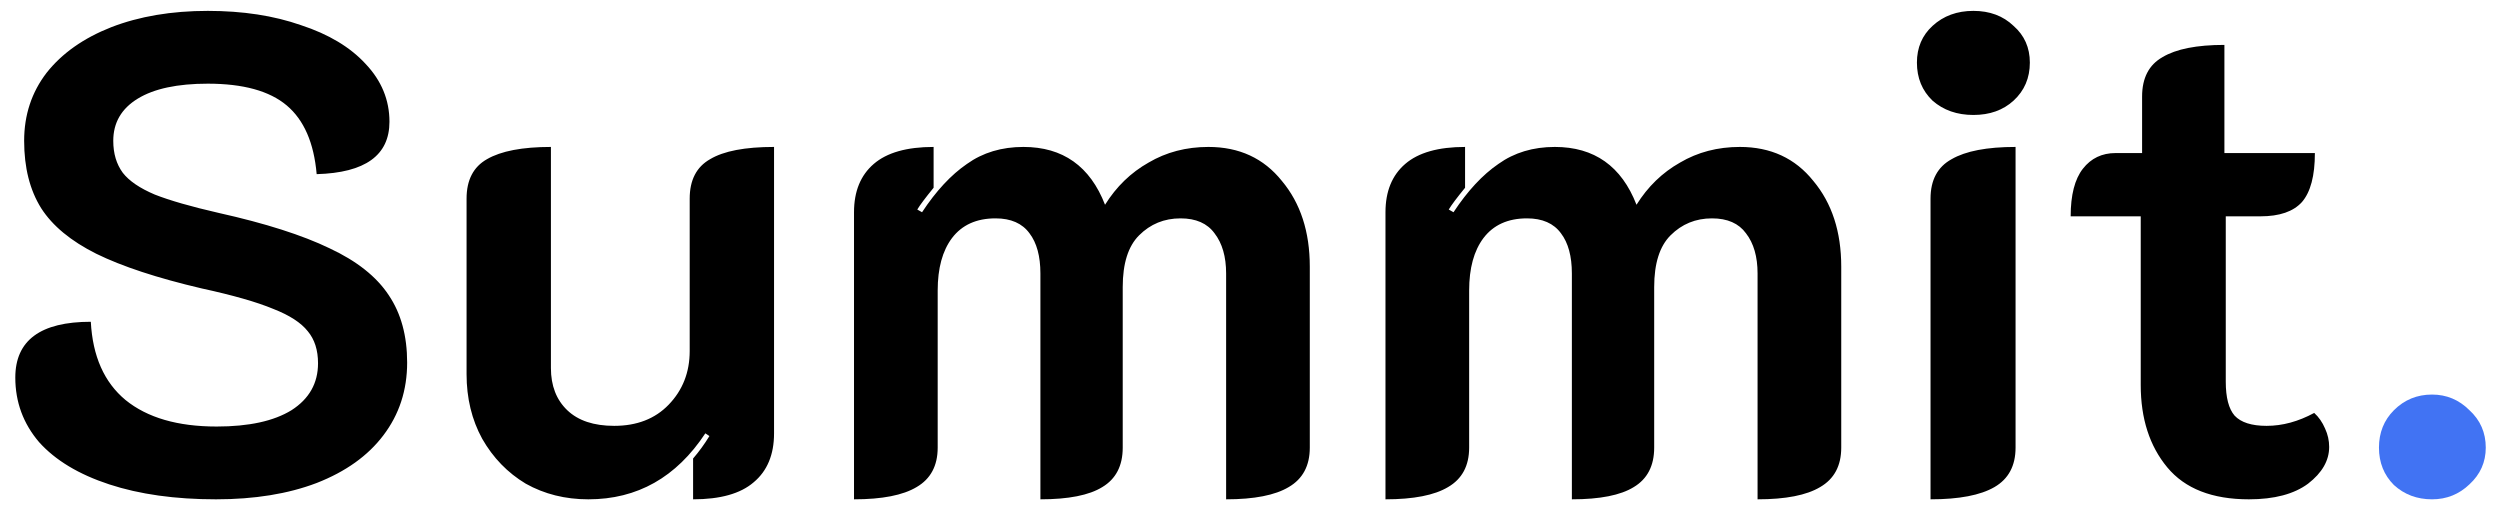 <svg width="147" height="30" viewBox="0 0 147 30" fill="none" xmlns="http://www.w3.org/2000/svg">
    <g clip-path="url(#clip0_66_3)">
    <path d="M12.7 29.36C10.3 29.36 8.207 29.067 6.42 28.48C4.633 27.893 3.26 27.067 2.3 26C1.367 24.907 0.9 23.64 0.9 22.2C0.9 20.013 2.38 18.92 5.34 18.92C5.447 20.947 6.127 22.48 7.38 23.52C8.66 24.56 10.447 25.08 12.74 25.08C14.633 25.08 16.1 24.76 17.14 24.12C18.18 23.453 18.7 22.533 18.7 21.36C18.7 20.587 18.5 19.96 18.1 19.48C17.7 18.973 17.02 18.533 16.06 18.16C15.1 17.76 13.7 17.36 11.86 16.96C9.247 16.347 7.18 15.667 5.66 14.92C4.167 14.173 3.087 13.28 2.42 12.24C1.753 11.173 1.42 9.853 1.42 8.28C1.42 6.76 1.86 5.427 2.74 4.28C3.647 3.133 4.913 2.24 6.54 1.6C8.193 0.96 10.087 0.64 12.22 0.64C14.273 0.64 16.1 0.92 17.7 1.48C19.327 2.013 20.593 2.773 21.5 3.76C22.433 4.747 22.9 5.88 22.9 7.16C22.9 9.133 21.473 10.16 18.62 10.24C18.46 8.4 17.873 7.053 16.86 6.2C15.847 5.347 14.3 4.92 12.22 4.92C10.433 4.92 9.06 5.213 8.1 5.8C7.14 6.387 6.66 7.213 6.66 8.28C6.66 9.027 6.847 9.653 7.22 10.16C7.593 10.64 8.22 11.067 9.1 11.44C9.98 11.787 11.233 12.147 12.86 12.52C15.607 13.133 17.78 13.827 19.38 14.6C20.98 15.347 22.14 16.267 22.86 17.36C23.58 18.427 23.94 19.747 23.94 21.32C23.94 22.947 23.473 24.373 22.54 25.6C21.633 26.8 20.327 27.733 18.62 28.4C16.94 29.04 14.967 29.36 12.7 29.36ZM45.514 25.48C45.514 26.733 45.114 27.693 44.314 28.36C43.54 29.027 42.354 29.36 40.754 29.36V26.96C41.1 26.56 41.42 26.12 41.714 25.64L41.474 25.48C39.767 28.067 37.474 29.36 34.594 29.36C33.234 29.36 32.007 29.053 30.914 28.44C29.847 27.8 28.994 26.92 28.354 25.8C27.74 24.68 27.434 23.413 27.434 22V11.68C27.434 10.587 27.834 9.813 28.634 9.36C29.46 8.88 30.714 8.64 32.394 8.64V21.64C32.394 22.68 32.714 23.507 33.354 24.12C33.994 24.733 34.914 25.04 36.114 25.04C37.447 25.04 38.514 24.627 39.314 23.8C40.14 22.947 40.554 21.893 40.554 20.64V11.68C40.554 10.587 40.954 9.813 41.754 9.36C42.554 8.88 43.807 8.64 45.514 8.64V25.48ZM50.216 12.48C50.216 11.253 50.602 10.307 51.376 9.64C52.149 8.973 53.322 8.64 54.896 8.64V11.04C54.416 11.627 54.096 12.053 53.936 12.32L54.216 12.48C55.042 11.227 55.922 10.28 56.856 9.64C57.789 8.973 58.896 8.64 60.176 8.64C62.496 8.64 64.096 9.773 64.976 12.04C65.642 10.973 66.496 10.147 67.536 9.56C68.576 8.947 69.749 8.64 71.056 8.64C72.869 8.64 74.309 9.307 75.376 10.64C76.469 11.947 77.016 13.627 77.016 15.68V26.32C77.016 27.387 76.602 28.16 75.776 28.64C74.976 29.12 73.749 29.36 72.096 29.36V16.08C72.096 15.093 71.869 14.307 71.416 13.72C70.989 13.133 70.322 12.84 69.416 12.84C68.456 12.84 67.642 13.173 66.976 13.84C66.336 14.48 66.016 15.493 66.016 16.88V26.32C66.016 27.387 65.616 28.16 64.816 28.64C64.042 29.12 62.829 29.36 61.176 29.36V16.08C61.176 15.067 60.962 14.28 60.536 13.72C60.109 13.133 59.442 12.84 58.536 12.84C57.416 12.84 56.562 13.227 55.976 14C55.416 14.747 55.136 15.773 55.136 17.08V26.32C55.136 27.387 54.722 28.16 53.896 28.64C53.096 29.12 51.869 29.36 50.216 29.36V12.48ZM81.466 12.48C81.466 11.253 81.852 10.307 82.626 9.64C83.399 8.973 84.572 8.64 86.146 8.64V11.04C85.666 11.627 85.346 12.053 85.186 12.32L85.466 12.48C86.292 11.227 87.172 10.28 88.106 9.64C89.039 8.973 90.146 8.64 91.426 8.64C93.746 8.64 95.346 9.773 96.226 12.04C96.892 10.973 97.746 10.147 98.786 9.56C99.826 8.947 100.999 8.64 102.305 8.64C104.119 8.64 105.559 9.307 106.625 10.64C107.719 11.947 108.265 13.627 108.265 15.68V26.32C108.265 27.387 107.852 28.16 107.025 28.64C106.225 29.12 104.999 29.36 103.345 29.36V16.08C103.345 15.093 103.119 14.307 102.665 13.72C102.239 13.133 101.572 12.84 100.665 12.84C99.706 12.84 98.892 13.173 98.226 13.84C97.586 14.48 97.266 15.493 97.266 16.88V26.32C97.266 27.387 96.866 28.16 96.066 28.64C95.292 29.12 94.079 29.36 92.426 29.36V16.08C92.426 15.067 92.212 14.28 91.786 13.72C91.359 13.133 90.692 12.84 89.786 12.84C88.666 12.84 87.812 13.227 87.226 14C86.666 14.747 86.386 15.773 86.386 17.08V26.32C86.386 27.387 85.972 28.16 85.146 28.64C84.346 29.12 83.119 29.36 81.466 29.36V12.48ZM116.035 6.76C115.075 6.76 114.275 6.48 113.635 5.92C113.022 5.333 112.715 4.587 112.715 3.68C112.715 2.8 113.022 2.08 113.635 1.52C114.275 0.933 115.075 0.64 116.035 0.64C116.995 0.64 117.782 0.933 118.395 1.52C119.035 2.08 119.355 2.8 119.355 3.68C119.355 4.587 119.035 5.333 118.395 5.92C117.782 6.48 116.995 6.76 116.035 6.76ZM113.515 11.68C113.515 10.587 113.929 9.813 114.755 9.36C115.582 8.88 116.835 8.64 118.515 8.64V26.32C118.515 27.387 118.102 28.16 117.275 28.64C116.449 29.12 115.195 29.36 113.515 29.36V11.68ZM132.235 29.36C130.075 29.36 128.475 28.733 127.435 27.48C126.395 26.227 125.875 24.613 125.875 22.64V12.72H121.755C121.755 11.467 121.995 10.533 122.475 9.92C122.955 9.307 123.595 9 124.395 9H125.955V5.68C125.955 4.587 126.355 3.813 127.155 3.36C127.955 2.88 129.169 2.64 130.795 2.64V9H136.115C136.115 10.333 135.862 11.293 135.355 11.88C134.849 12.44 134.035 12.72 132.915 12.72H130.875V22.44C130.875 23.373 131.049 24.04 131.395 24.44C131.769 24.84 132.395 25.04 133.275 25.04C134.209 25.04 135.142 24.787 136.075 24.28C136.342 24.52 136.555 24.827 136.715 25.2C136.875 25.547 136.955 25.907 136.955 26.28C136.955 27.08 136.542 27.8 135.715 28.44C134.889 29.053 133.729 29.36 132.235 29.36Z" fill="black"/>
    <path d="M143.003 29.36C142.123 29.36 141.377 29.08 140.763 28.52C140.177 27.933 139.883 27.2 139.883 26.32C139.883 25.44 140.177 24.707 140.763 24.12C141.377 23.507 142.123 23.2 143.003 23.2C143.857 23.2 144.59 23.507 145.203 24.12C145.843 24.707 146.163 25.44 146.163 26.32C146.163 27.173 145.843 27.893 145.203 28.48C144.59 29.067 143.857 29.36 143.003 29.36Z" fill="#4173F3"/>
    </g>
    <defs>
    <clipPath id="clip0_66_3">
    <rect width="147" height="30" fill="white"/>
    </clipPath>
    </defs>
</svg>    